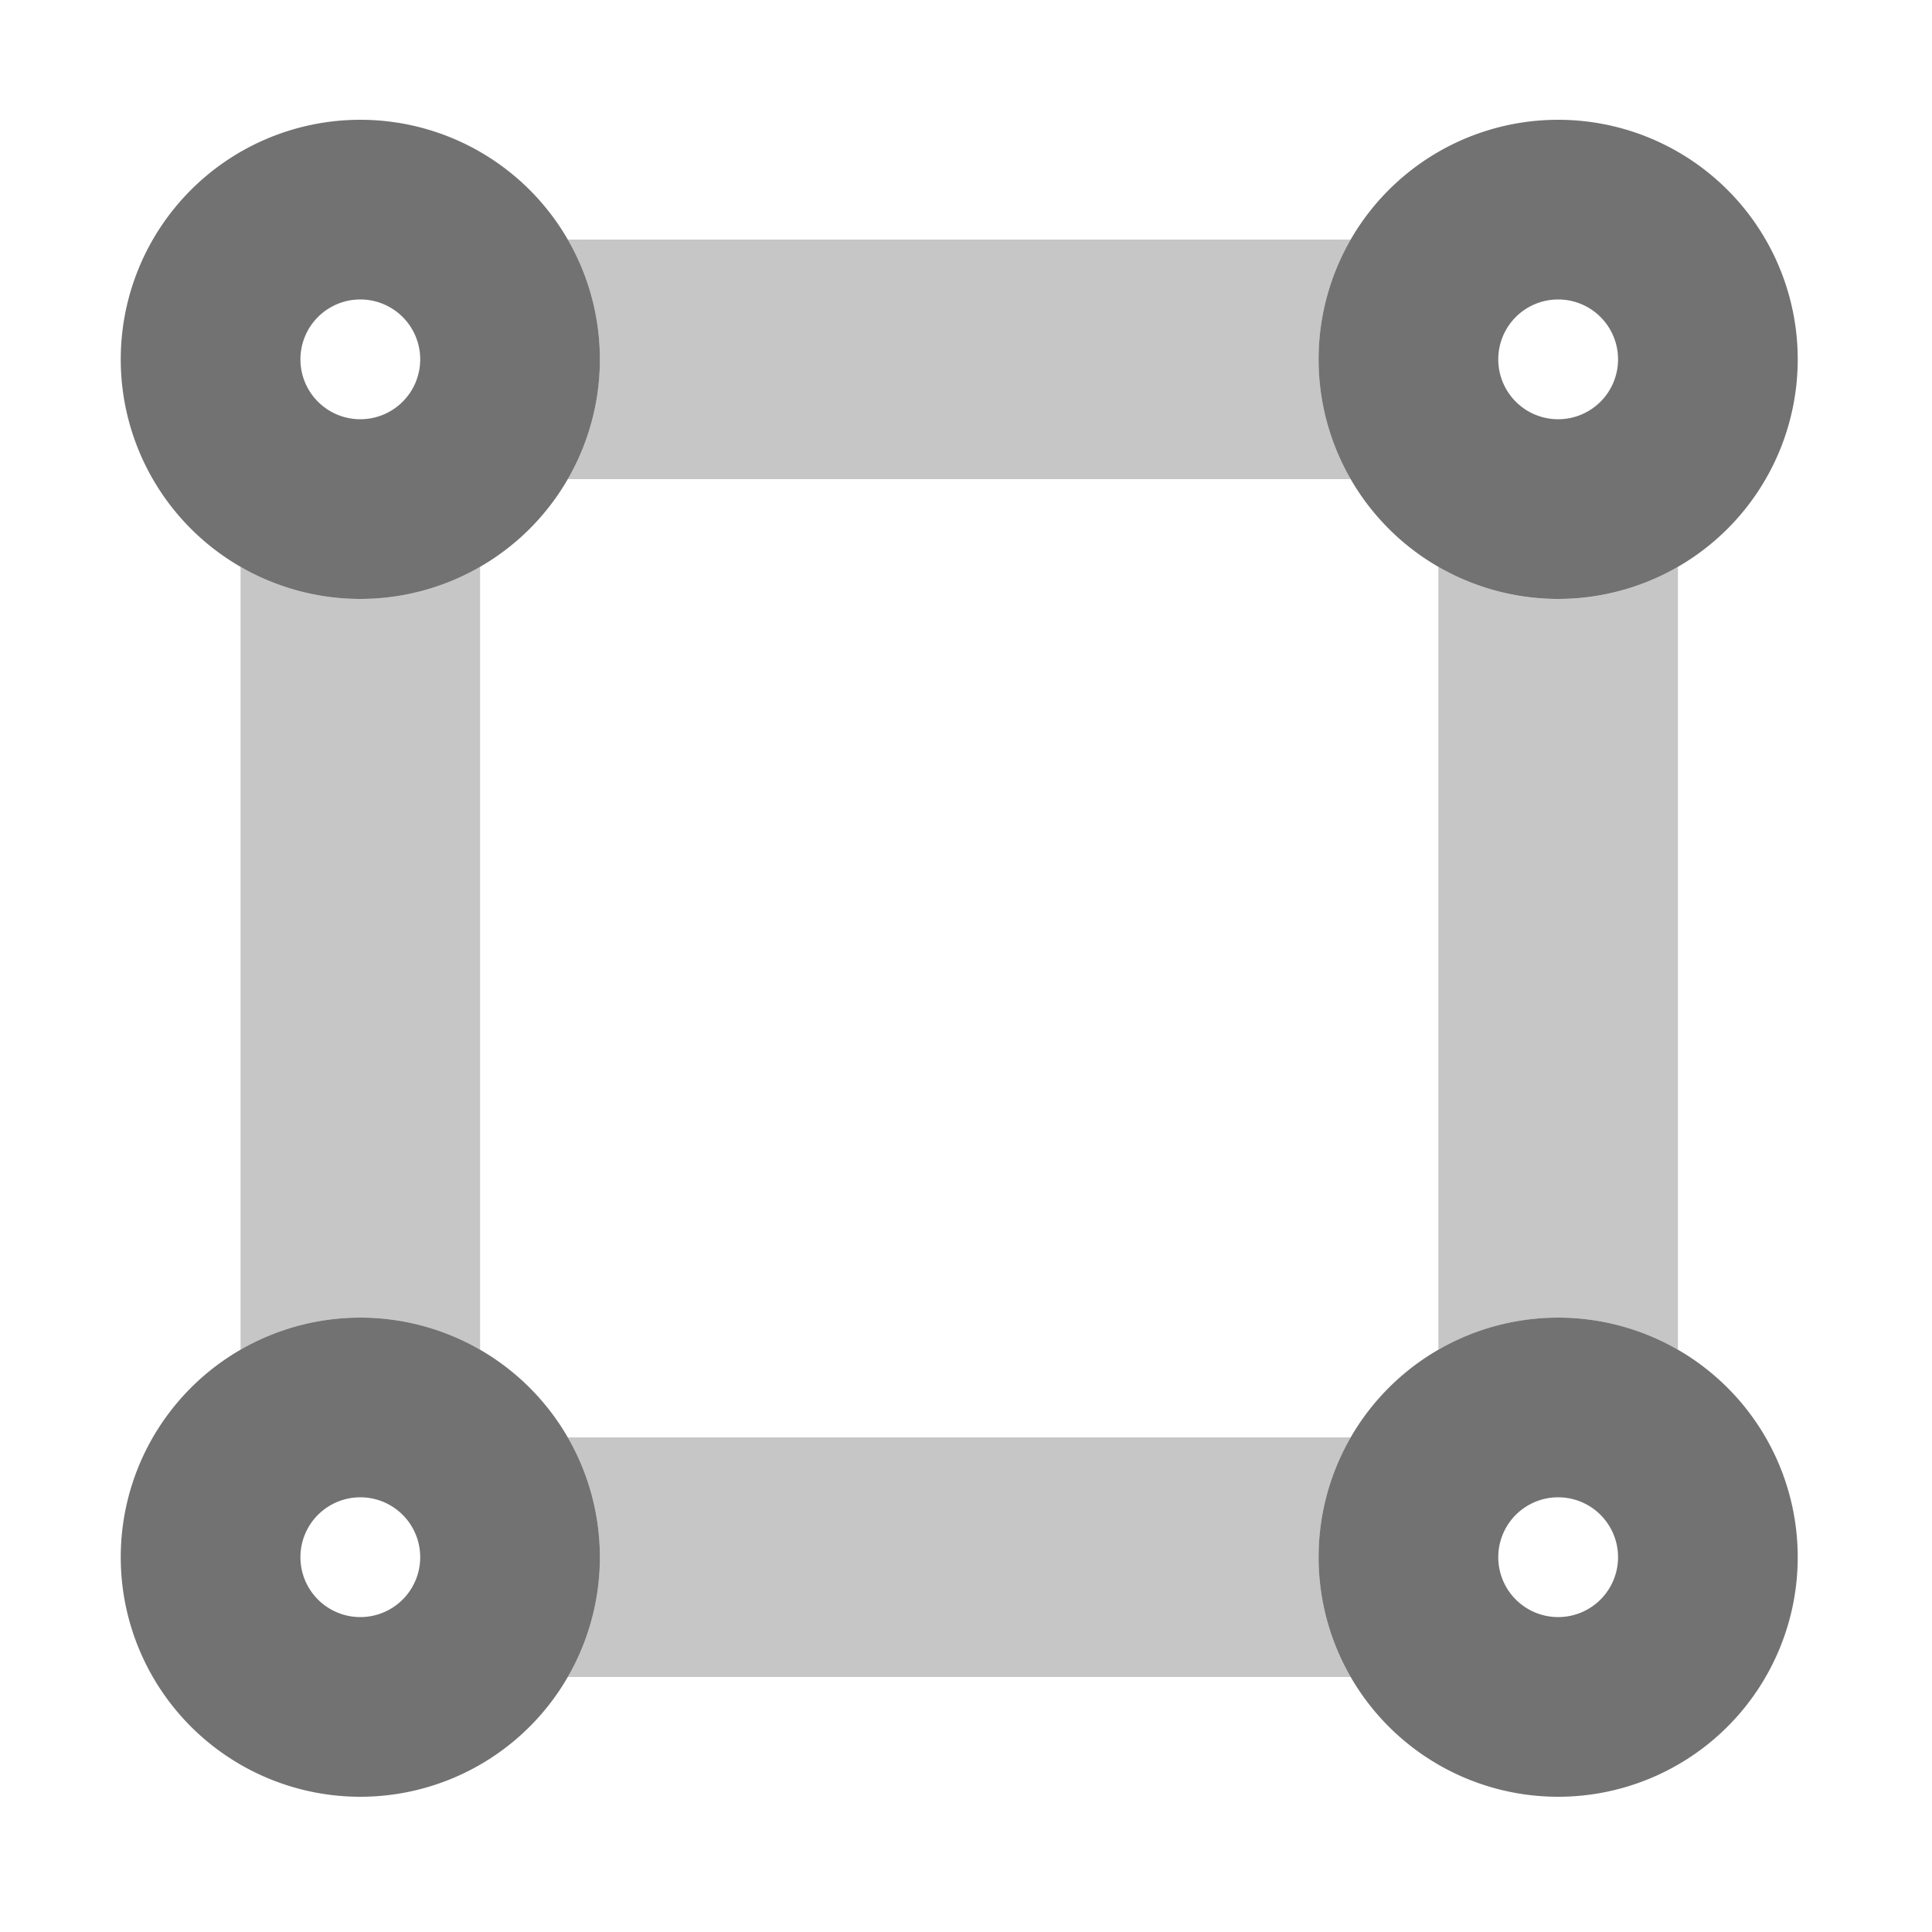 ﻿<?xml version='1.0' encoding='UTF-8'?>
<svg viewBox="-2 0 32 32" xmlns="http://www.w3.org/2000/svg">
  <g transform="matrix(0.062, 0, 0, 0.062, 0, 0)">
    <defs>
      <style>.fa-secondary{opacity:.4}</style>
    </defs>
    <path d="M32, 360.58L32, 151.42A64 64 0 0 0 96, 151.42L96, 360.58A64 64 0 0 0 32, 360.58zM119.42, 64A64 64 0 0 1 119.42, 128L328.58, 128A64 64 0 0 1 328.58, 64zM384, 160A63.68 63.68 0 0 1 352, 151.42L352, 360.58A64 64 0 0 1 416, 360.58L416, 151.42A63.68 63.68 0 0 1 384, 160zM328.58, 448A64 64 0 0 1 328.58, 384L119.42, 384A64 64 0 0 1 119.42, 448z" fill="#727272" opacity="0.4" fill-opacity="1" class="Black" />
    <path d="M64, 32A64 64 0 1 0 128, 96A64 64 0 0 0 64, 32zM64, 112A16 16 0 1 1 80, 96A16 16 0 0 1 64, 112zM384, 160A64 64 0 1 0 320, 96A64 64 0 0 0 384, 160zM384, 80A16 16 0 1 1 368, 96A16 16 0 0 1 384, 80zM384, 352A64 64 0 1 0 448, 416A64 64 0 0 0 384, 352zM384, 432A16 16 0 1 1 400, 416A16 16 0 0 1 384, 432zM64, 352A64 64 0 1 0 128, 416A64 64 0 0 0 64, 352zM64, 432A16 16 0 1 1 80, 416A16 16 0 0 1 64, 432z" fill="#727272" fill-opacity="1" class="Black" />
  </g>
</svg>